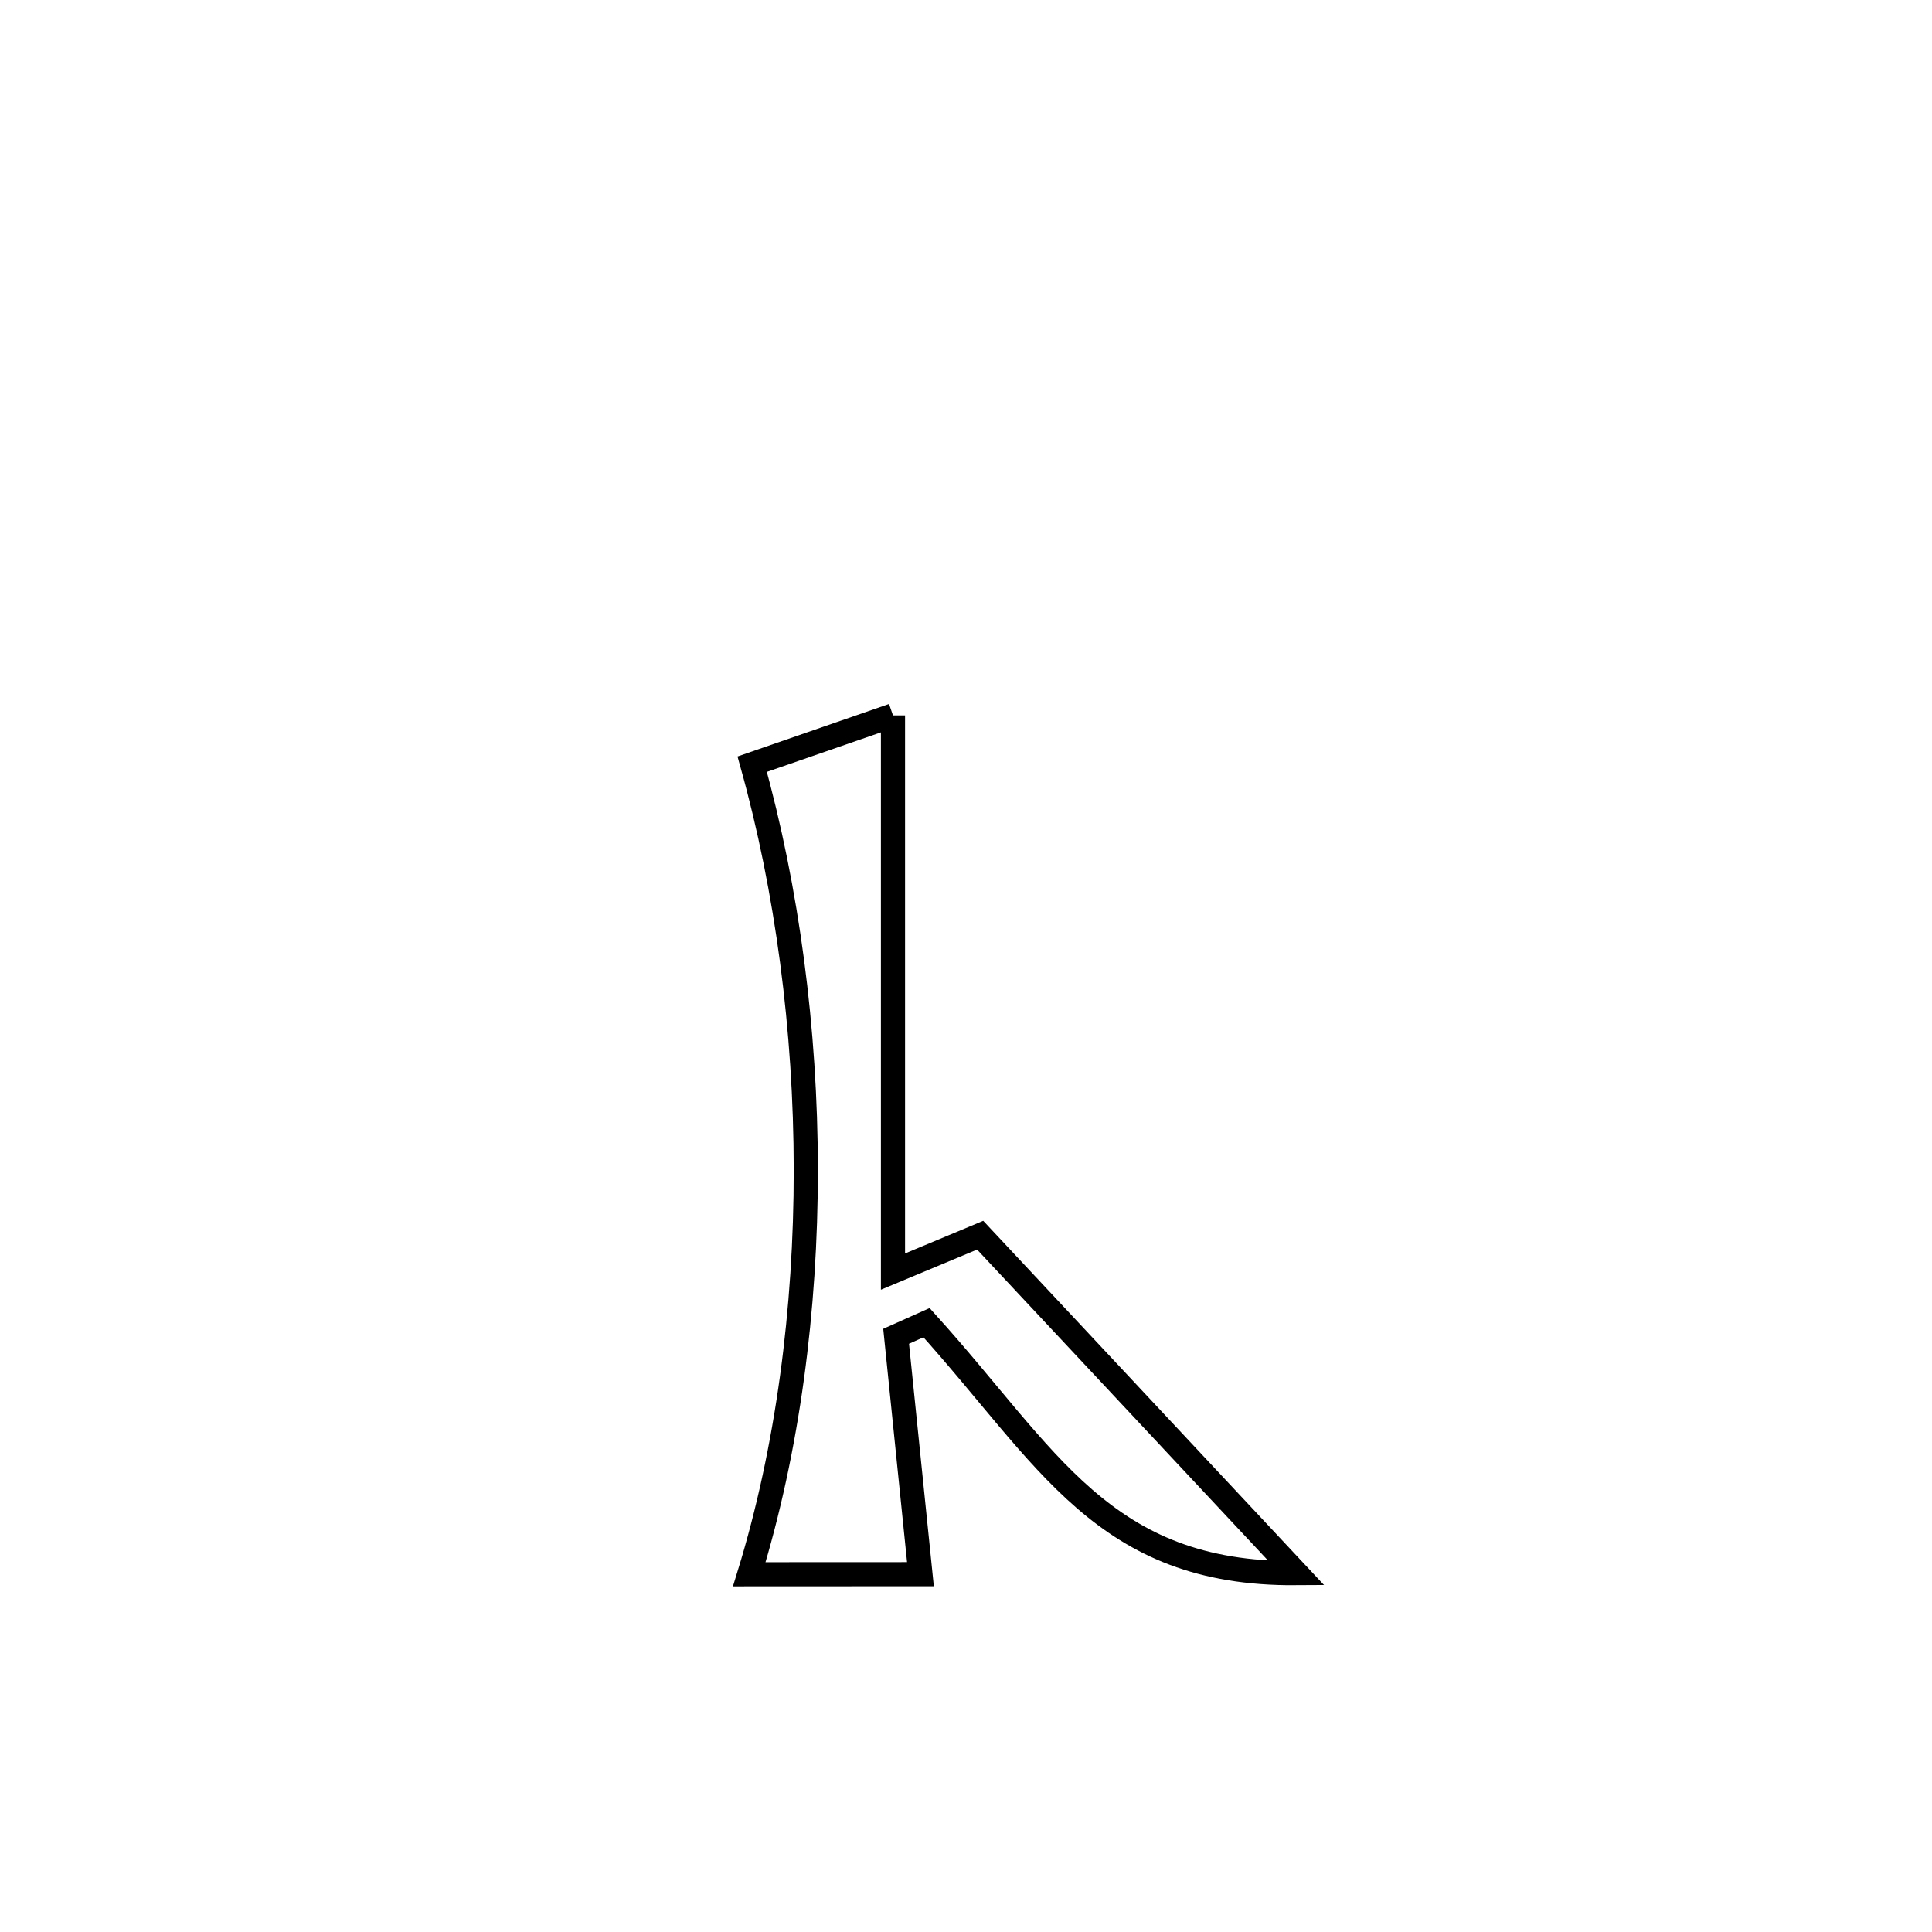 <svg xmlns="http://www.w3.org/2000/svg" viewBox="0.0 0.0 24.0 24.0" height="200px" width="200px"><path fill="none" stroke="black" stroke-width=".3" stroke-opacity="1.0"  filling="0" d="M11.093 8.887 L11.093 8.887 C11.093 11.19 11.093 13.493 11.093 15.796 L11.093 15.796 C11.454 15.645 11.815 15.495 12.176 15.344 L12.176 15.344 C13.486 16.743 14.795 18.143 16.104 19.542 L16.104 19.542 C13.701 19.56 13.018 18.098 11.51 16.431 L11.51 16.431 C11.384 16.488 11.258 16.544 11.132 16.6 L11.132 16.6 C11.147 16.749 11.421 19.43 11.434 19.555 L11.434 19.555 C10.726 19.556 10.017 19.556 9.308 19.556 L9.308 19.556 C9.785 18.006 10.011 16.268 10.01 14.53 C10.009 12.791 9.779 11.05 9.344 9.493 L9.344 9.493 C9.927 9.291 10.51 9.089 11.093 8.887 L11.093 8.887"></path></svg>